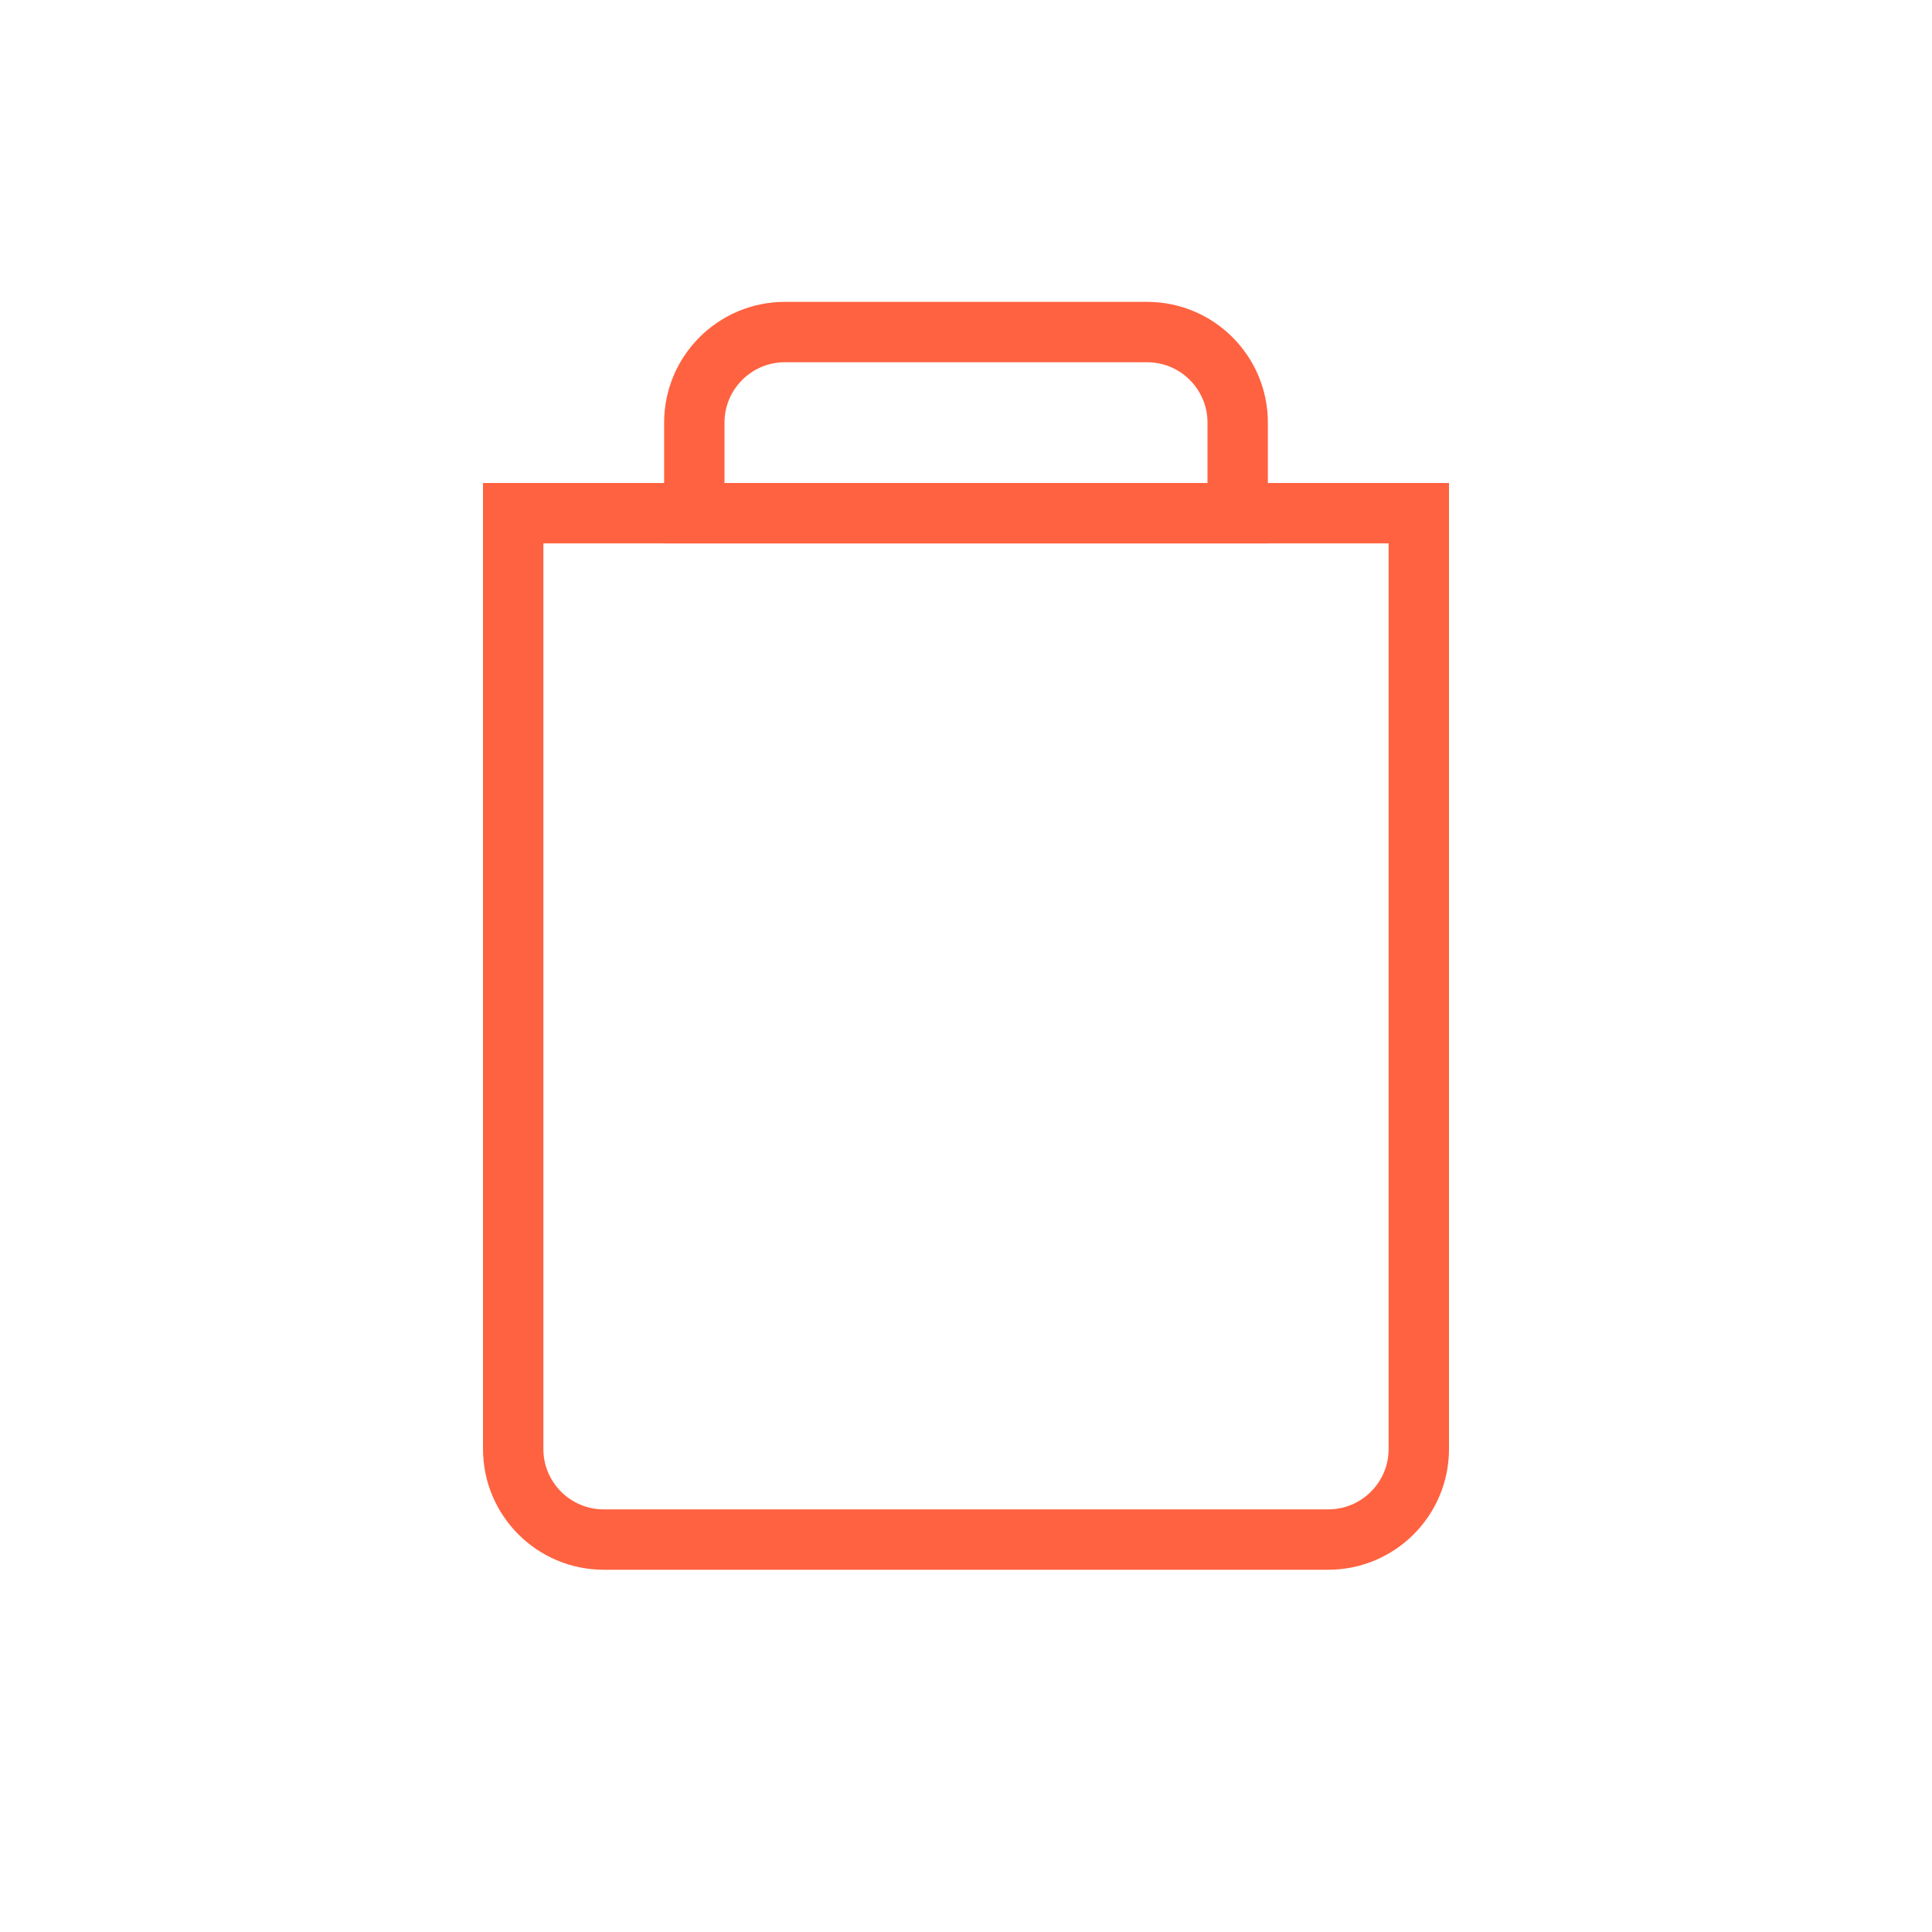 <!-- Generated by IcoMoon.io -->
<svg version="1.1" xmlns="http://www.w3.org/2000/svg" width="32" height="32" viewBox="0 0 32 32">
<title>ic_del</title>
<path fill="none" stroke="#ff6240" stroke-width="1" stroke-miterlimit="4" stroke-linecap="butt" stroke-linejoin="miter" d="M8.5 8.5h15v15.5c0 0.828-0.672 1.5-1.5 1.5h-12c-0.828 0-1.5-0.672-1.5-1.5v-15.5z"></path>
<path fill="none" stroke="#ff6240" stroke-width="1" stroke-miterlimit="4" stroke-linecap="butt" stroke-linejoin="miter" d="M20.5 8.5h-9v-1.5c0-0.828 0.672-1.5 1.5-1.5h6c0.828 0 1.5 0.672 1.5 1.5v1.5z"></path>
<path fill="none" stroke="#ff6240" stroke-width="1" stroke-miterlimit="4" stroke-linecap="butt" stroke-linejoin="miter" d="mNaNclNaNNaNclNaNNaNNaNNaNclNaNNaNclNaNNaN"></path>
<path fill="none" stroke="#ff6240" stroke-width="1" stroke-miterlimit="4" stroke-linecap="butt" stroke-linejoin="miter" d="mNaNclNaNNaNclNaNNaNNaNNaNclNaNNaNclNaNNaN"></path>
<path fill="none" stroke="#ff6240" stroke-width="1" stroke-miterlimit="4" stroke-linecap="butt" stroke-linejoin="miter" d="mNaNclNaNNaNclNaNNaNNaNNaNclNaNNaNclNaNNaN"></path>
</svg>
